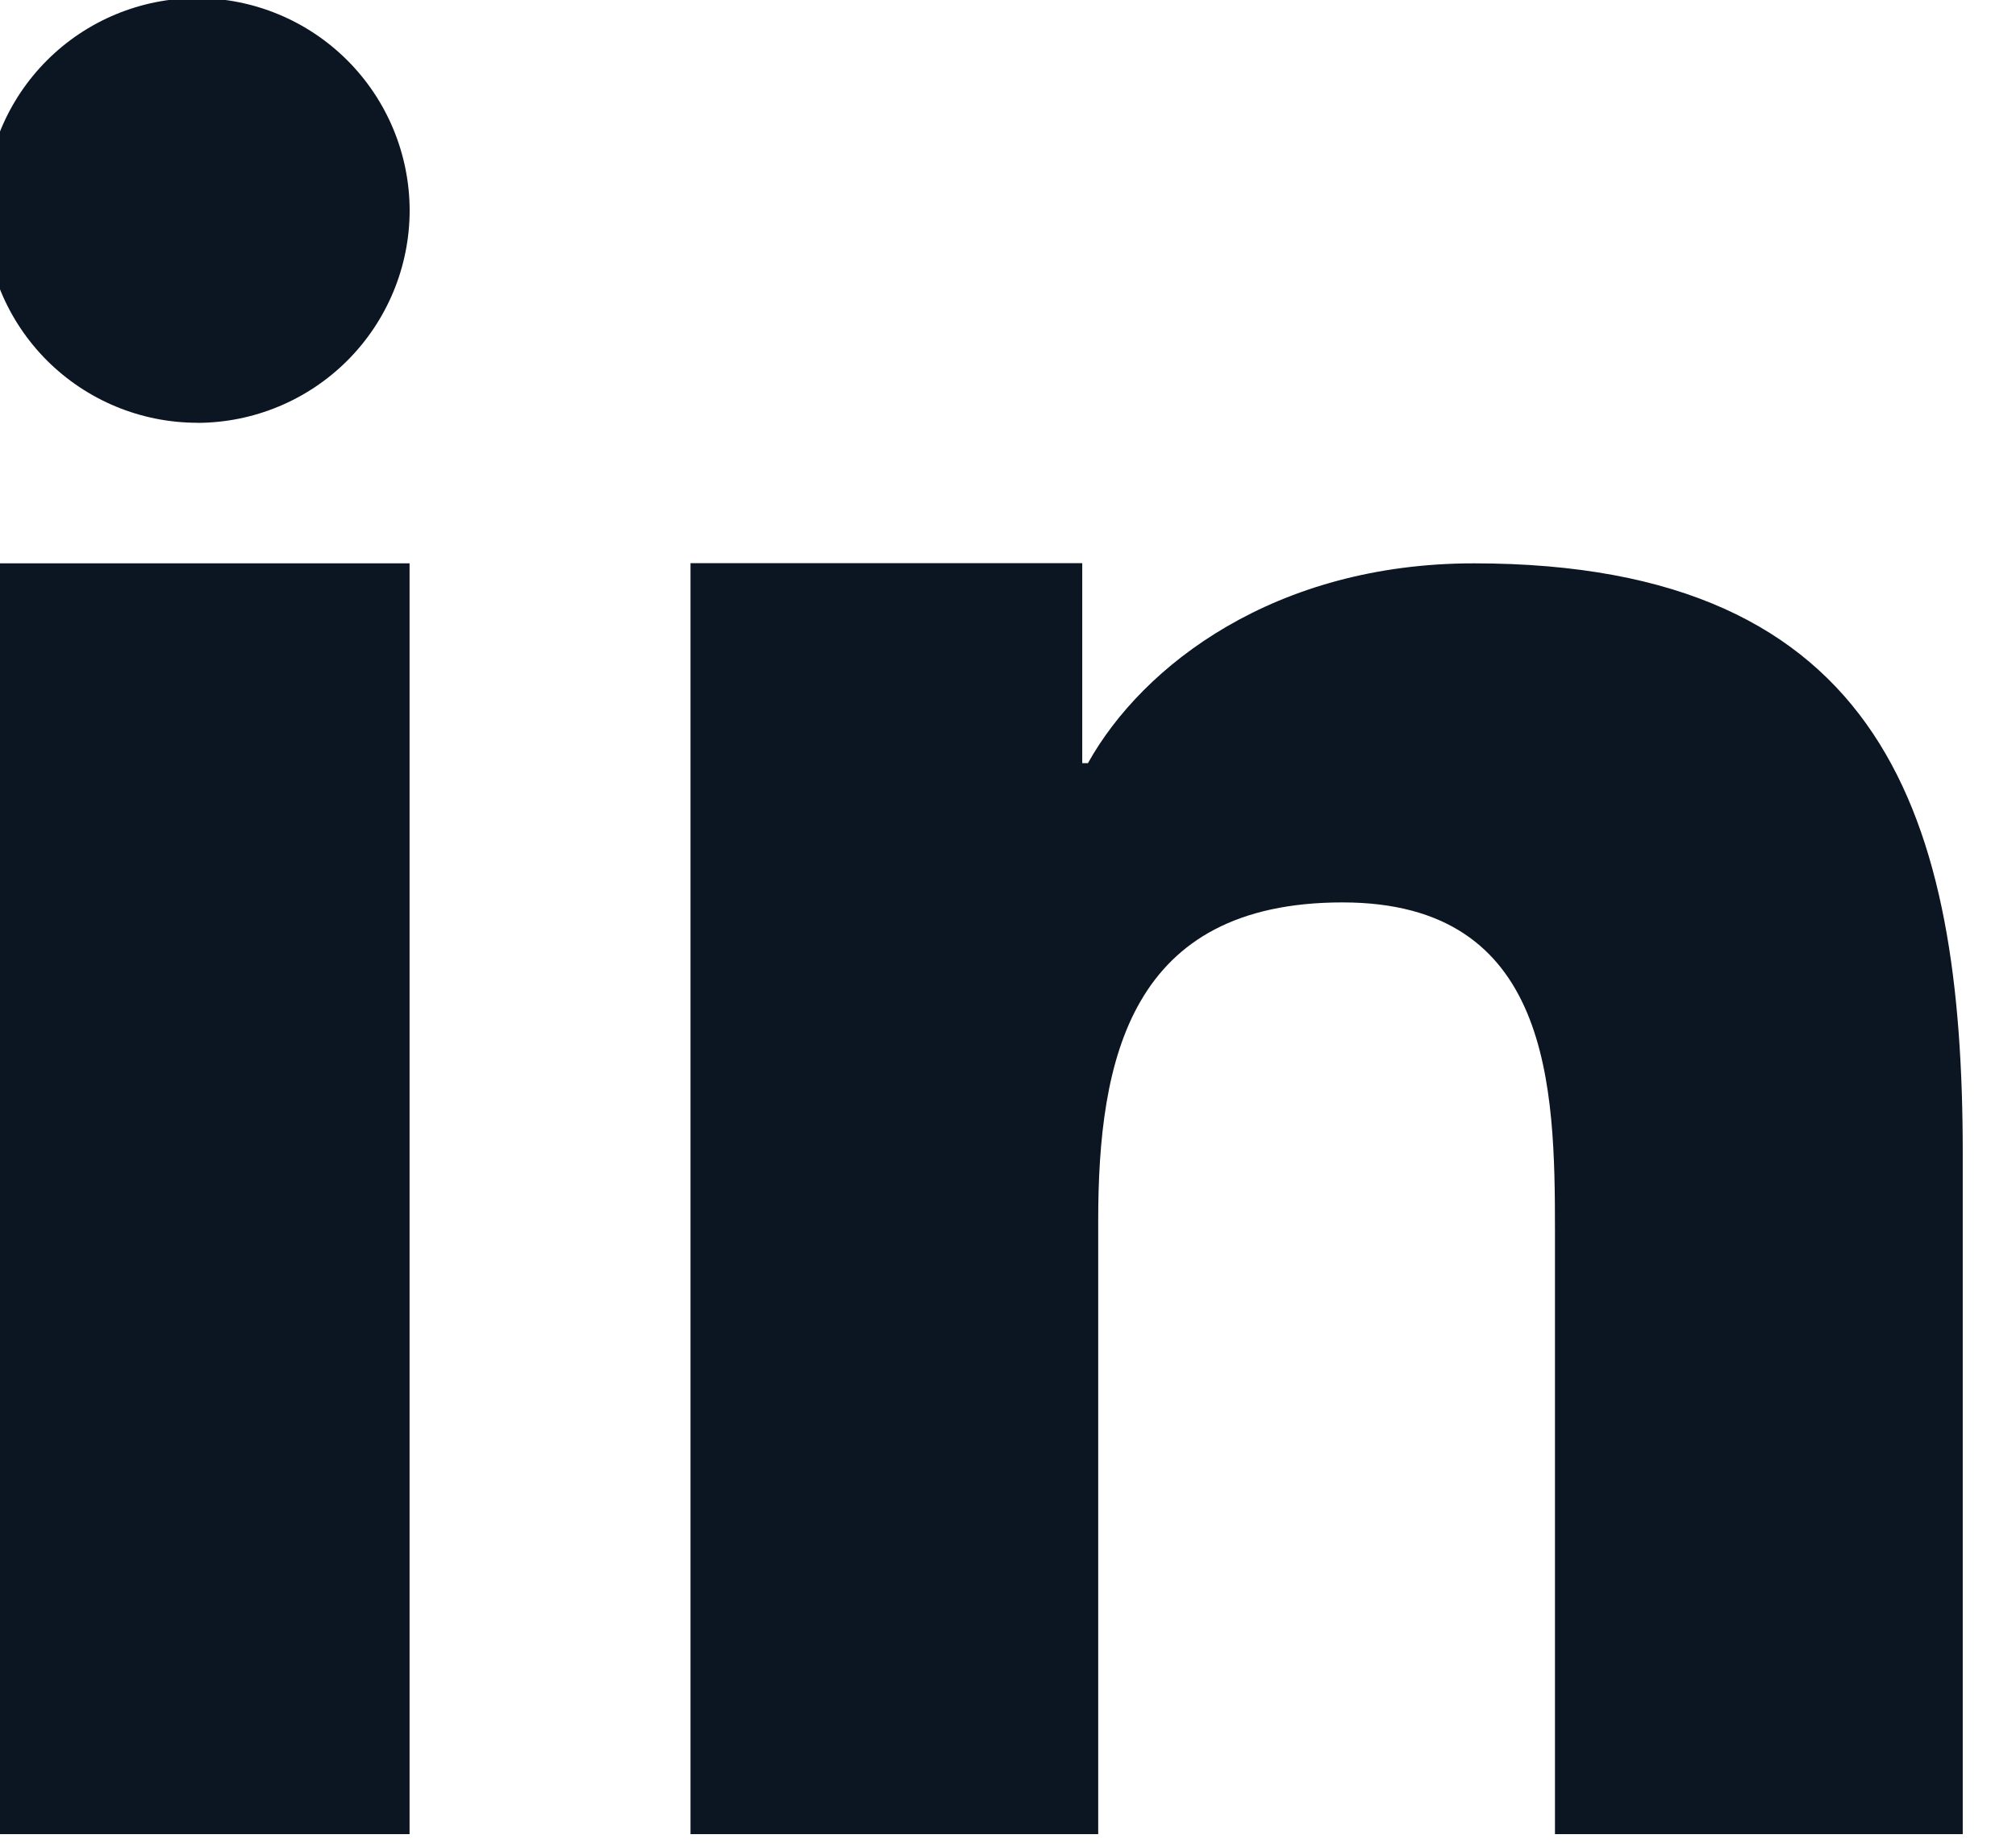 <svg width="70" height="64" viewBox="0 0 70 64" fill="none" xmlns="http://www.w3.org/2000/svg" xmlns:xlink="http://www.w3.org/1999/xlink">
<path d="M37.575,19.559L23.976,19.559L23.976,63.7L38.132,63.7L38.132,42.404C38.132,36.775 39.242,31.341 46.617,31.341C53.874,31.341 53.992,37.765 53.992,42.76L53.992,63.7L68.151,63.7L68.151,40.066C68.151,28.485 65.494,19.565 51.177,19.565C44.279,19.565 39.678,23.094 37.776,26.504L37.578,26.504L37.578,19.559L37.575,19.559ZM6.848,14.686C8.803,14.683 10.678,13.905 12.06,12.523C13.443,11.14 14.221,9.266 14.224,7.311C14.221,5.354 13.443,3.479 12.06,2.096C10.677,0.713 8.802,-0.065 6.846,-0.067C4.89,-0.065 3.015,0.712 1.632,2.095C0.249,3.478 -0.529,5.352 -0.532,7.308C-0.529,9.264 0.249,11.138 1.632,12.521C3.015,13.903 4.89,14.681 6.846,14.683L6.848,14.686ZM14.224,19.565L-0.493,19.565L-0.493,63.7L14.221,63.7L14.221,19.559L14.224,19.565Z" clip-rule="evenodd" fill-rule="evenodd" fill="#0B1622"/>
</svg>
